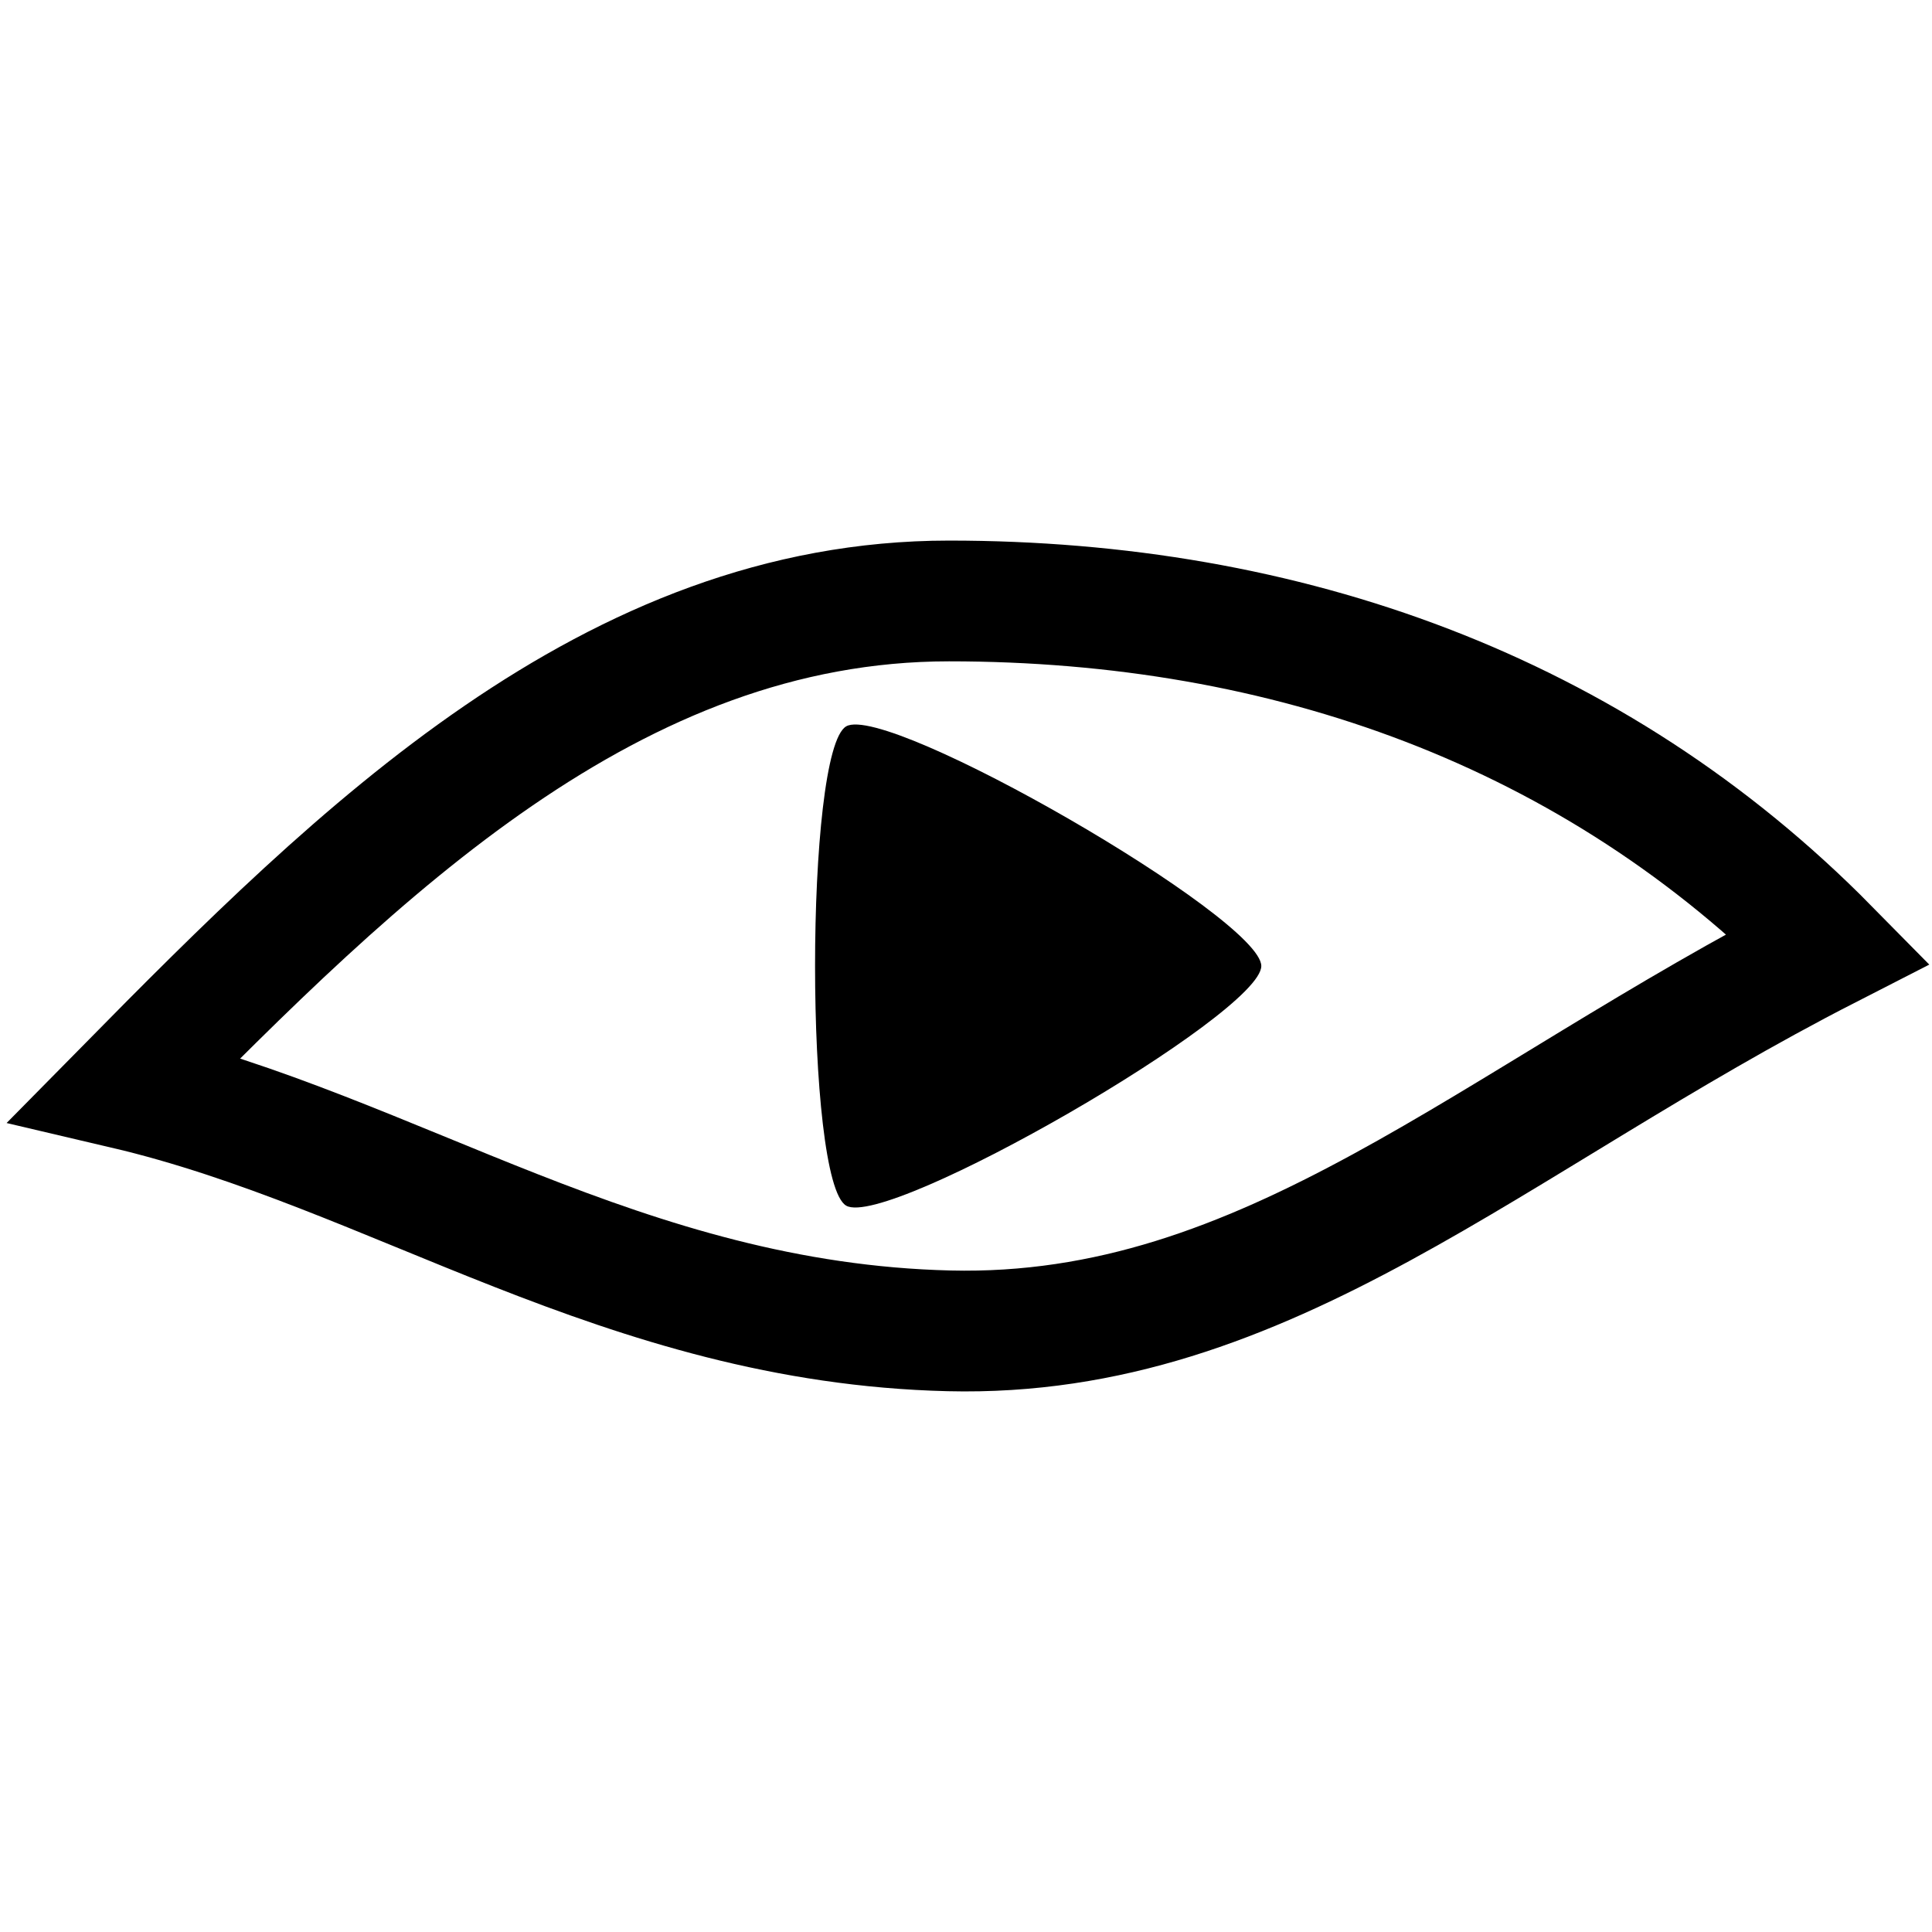<?xml version="1.0" encoding="UTF-8" standalone="no"?>
<!-- Created with Inkscape (http://www.inkscape.org/) -->
<svg
   xmlns:dc="http://purl.org/dc/elements/1.1/"
   xmlns:cc="http://creativecommons.org/ns#"
   xmlns:rdf="http://www.w3.org/1999/02/22-rdf-syntax-ns#"
   xmlns:svg="http://www.w3.org/2000/svg"
   xmlns="http://www.w3.org/2000/svg"
   xmlns:sodipodi="http://sodipodi.sourceforge.net/DTD/sodipodi-0.dtd"
   xmlns:inkscape="http://www.inkscape.org/namespaces/inkscape"
   width="128"
   height="128"
   id="svg2"
   sodipodi:version="0.32"
   inkscape:version="0.46+devel"
   version="1.0"
   sodipodi:docname="file-video.alt.svg"
   inkscape:output_extension="org.inkscape.output.svg.inkscape">
  <defs
     id="defs4">
    <inkscape:perspective
       sodipodi:type="inkscape:persp3d"
       inkscape:vp_x="0 : 526.18109 : 1"
       inkscape:vp_y="0 : 1000 : 0"
       inkscape:vp_z="744.09448 : 526.18109 : 1"
       inkscape:persp3d-origin="372.04724 : 350.78739 : 1"
       id="perspective10" />
  </defs>
  <sodipodi:namedview
     id="base"
     pagecolor="#ffffff"
     bordercolor="#666666"
     borderopacity="1.0"
     inkscape:pageopacity="0.0"
     inkscape:pageshadow="2"
     inkscape:zoom="0.7"
     inkscape:cx="80.733219"
     inkscape:cy="75.53288"
     inkscape:document-units="px"
     inkscape:current-layer="layer1"
     showgrid="false"
     showguides="true"
     inkscape:guide-bbox="true"
     inkscape:window-width="900"
     inkscape:window-height="715"
     inkscape:window-x="531"
     inkscape:window-y="128" />
  <g
     inkscape:label="Ebene 1"
     inkscape:groupmode="layer"
     id="layer1">
    <path
       style="fill:none;stroke:#000000;stroke-width:8;stroke-miterlimit:4;stroke-dasharray:none"
       d="m 62.875,39.815 c -22.335,0 -39.052,16.553 -54.589,32.321 17.878,4.194 33.017,15.511 54.589,16.036 C 84.001,88.685 98.772,74.277 121.143,62.83 105.605,47.062 85.209,39.815 62.875,39.815 z"
       id="path2425"
       sodipodi:nodetypes="ccscc" />
    <path
       sodipodi:type="star"
       style="opacity:1;fill:#000000;fill-opacity:1;stroke:none"
       id="path2766"
       sodipodi:sides="3"
       sodipodi:cx="11.428571"
       sodipodi:cy="9.7857141"
       sodipodi:r1="16.789513"
       sodipodi:r2="8.3947563"
       sodipodi:arg1="0"
       sodipodi:arg2="1.0471976"
       inkscape:flatsided="true"
       inkscape:rounded="0.1"
       inkscape:randomized="0"
       d="m 28.218,9.786 c 0,2.908 -22.666,15.994 -25.184,14.54 C 0.515,22.872 0.515,-3.3 3.034,-4.754 5.552,-6.208 28.218,6.878 28.218,9.786 z"
       transform="matrix(1.092,0,0,1.092,52.75,53.314)" />
  </g>
</svg>
